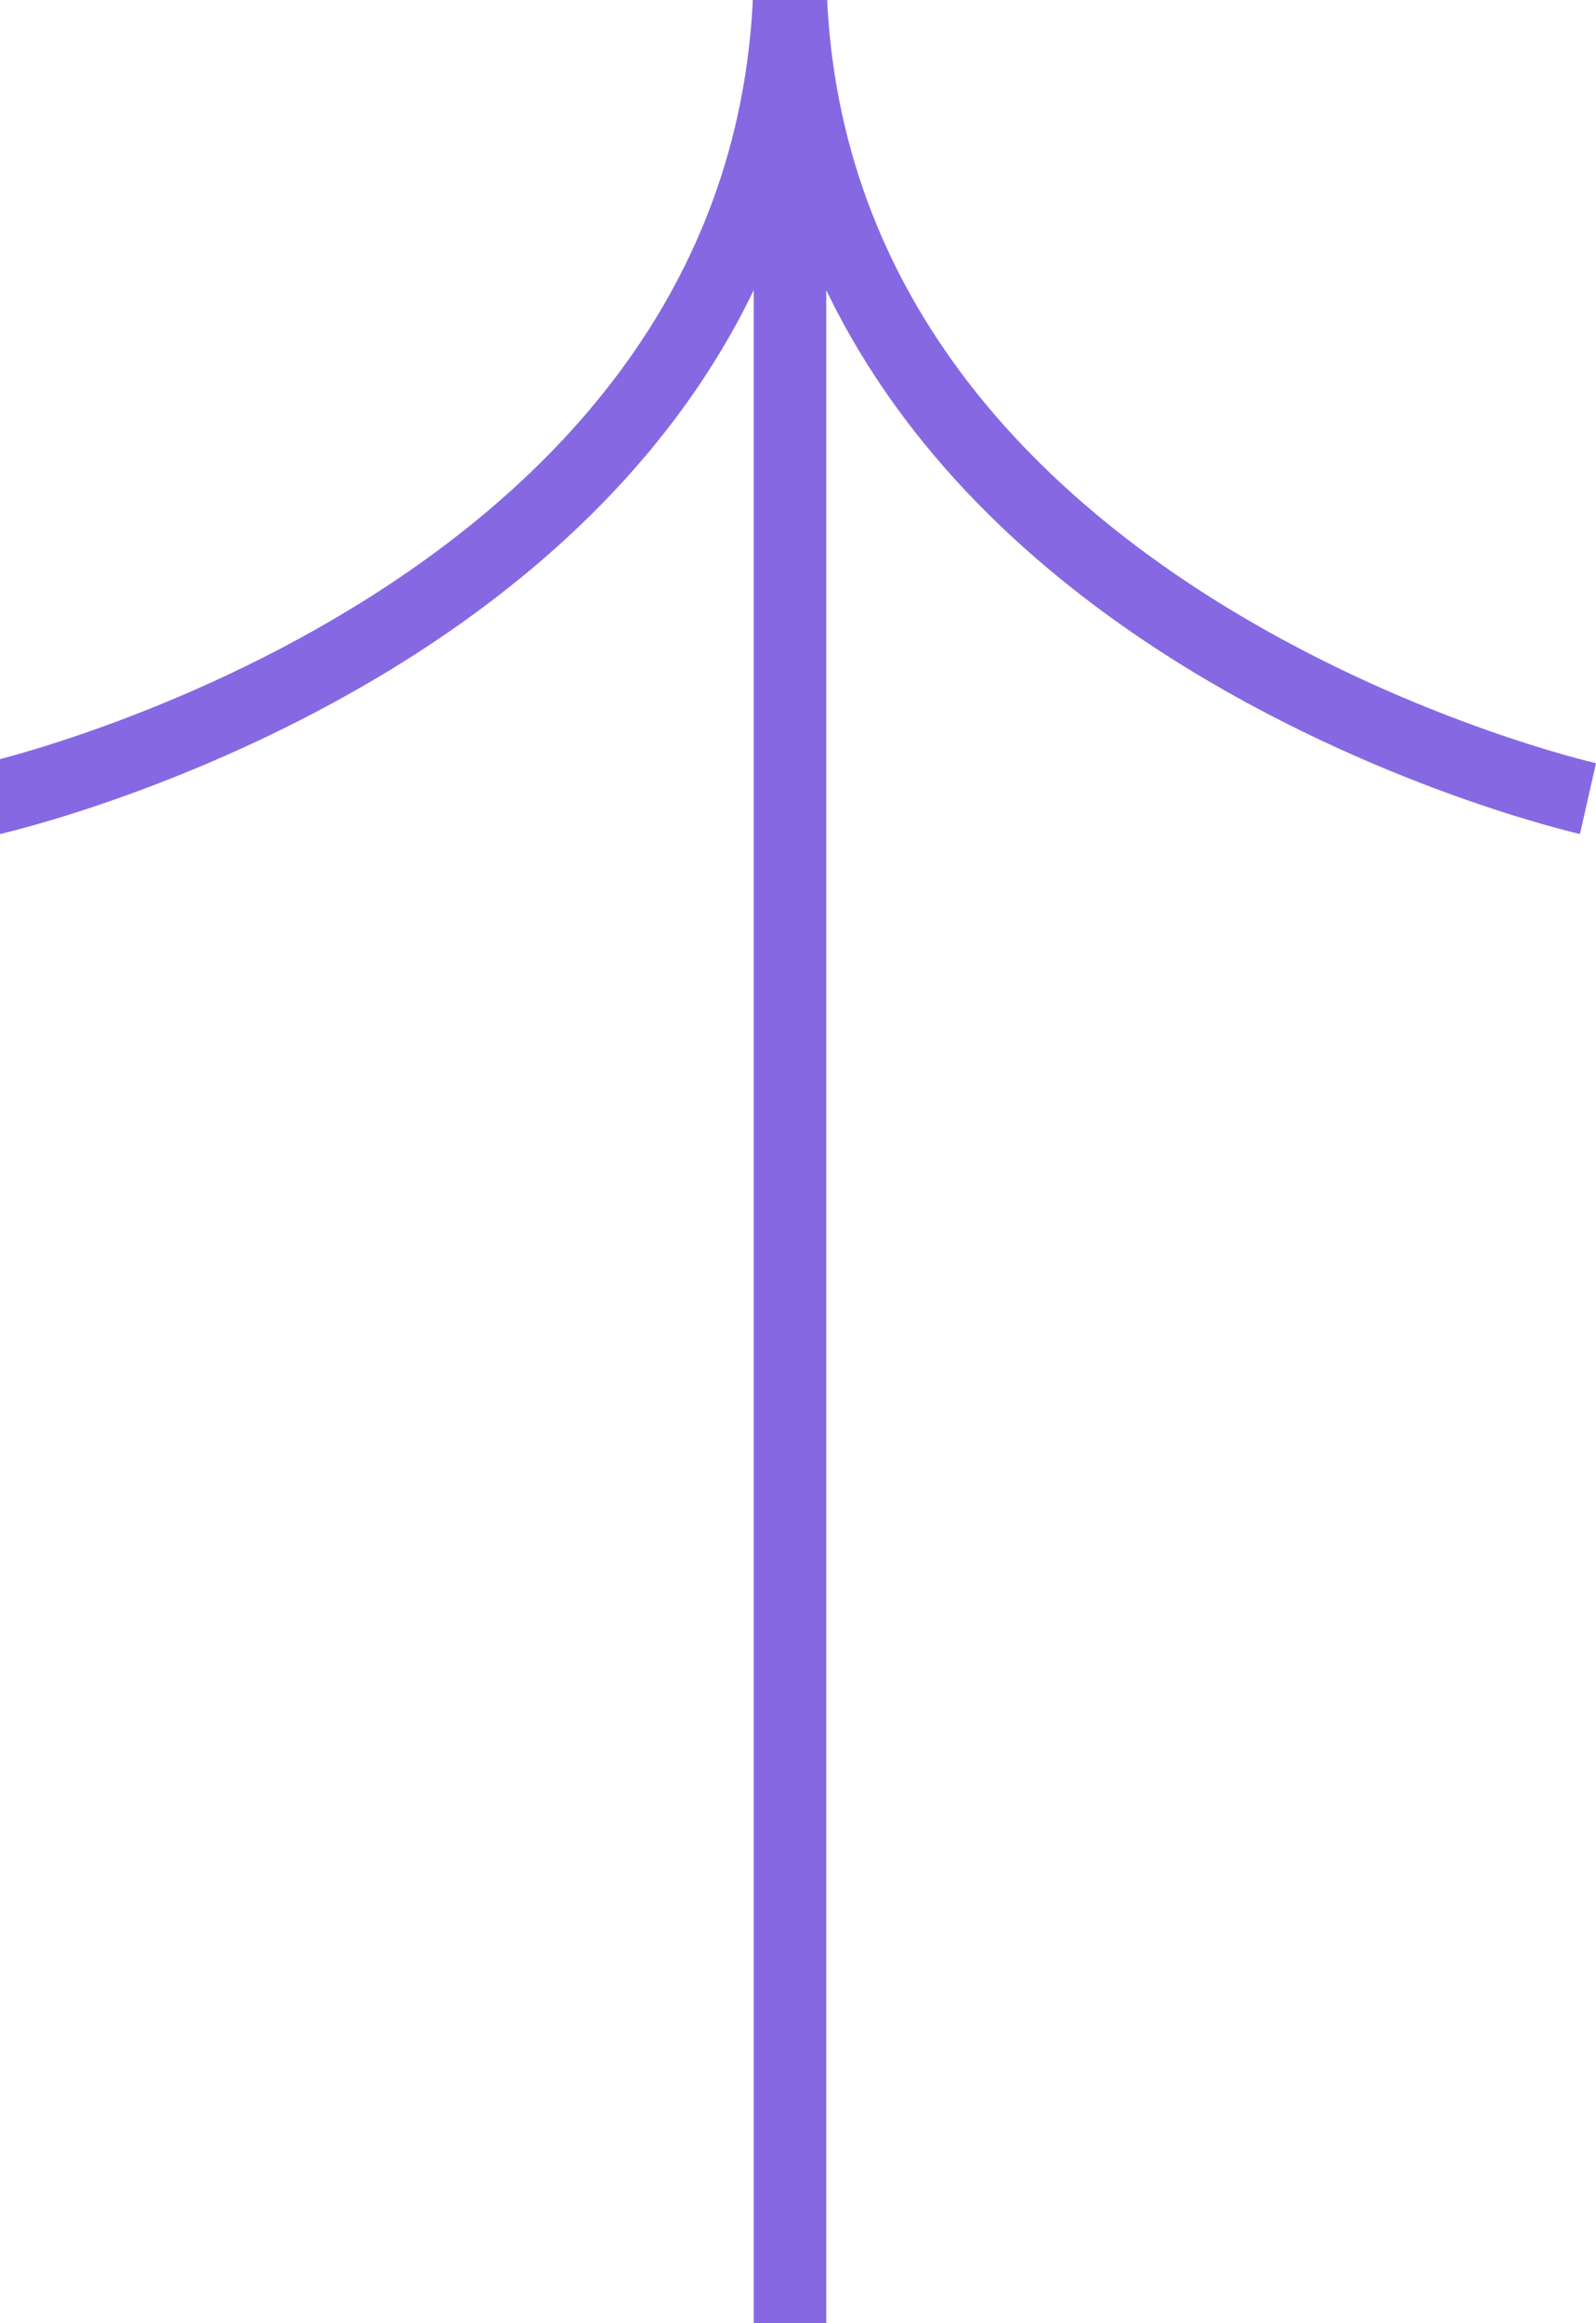 <svg width="44" height="64" viewBox="0 0 44 64" fill="none" xmlns="http://www.w3.org/2000/svg">
<g clip-path="url(#clip0_7_5711)">
<path fill-rule="evenodd" clip-rule="evenodd" d="M43.558 22.975C43.559 22.975 43.559 22.976 43.779 22C43.999 21.024 44 21.025 44 21.025C44 21.025 44 21.025 44 21.025L43.998 21.024L43.99 21.022L43.949 21.013C43.911 21.004 43.854 20.99 43.778 20.97C43.625 20.932 43.398 20.872 43.107 20.79C42.526 20.624 41.689 20.367 40.682 20.002C38.667 19.272 35.987 18.117 33.316 16.419C27.965 13.018 22.779 7.537 22.779 -1L20.779 -1C20.779 7.537 15.594 13.018 10.243 16.419C7.571 18.117 4.892 19.272 2.876 20.002C1.87 20.367 1.033 20.624 0.451 20.79C0.16 20.872 -0.067 20.932 -0.219 20.97C-0.295 20.99 -0.353 21.004 -0.39 21.013L-0.431 21.022L-0.44 21.024L-0.441 21.025C-0.441 21.025 -0.441 21.024 -0.221 22C-0.001 22.976 -8.25578e-05 22.975 0 22.975L0.002 22.975L0.006 22.974L0.021 22.97L0.075 22.958C0.121 22.947 0.187 22.931 0.272 22.909C0.442 22.866 0.687 22.802 0.998 22.713C1.619 22.537 2.501 22.265 3.557 21.883C5.667 21.118 8.487 19.905 11.316 18.107C14.921 15.815 18.594 12.535 20.779 7.992L20.779 64L22.779 64L22.779 7.992C24.965 12.535 28.637 15.815 32.243 18.107C35.071 19.905 37.892 21.118 40.001 21.883C41.057 22.265 41.939 22.537 42.561 22.713C42.871 22.802 43.117 22.866 43.287 22.909C43.372 22.931 43.438 22.947 43.484 22.958L43.537 22.97L43.552 22.974L43.557 22.975L43.558 22.975Z" fill="#8668E3"/>
</g>
<defs>
<clipPath id="clip0_7_5711">
<rect width="44" height="64" fill="white"/>
</clipPath>
</defs>
</svg>
